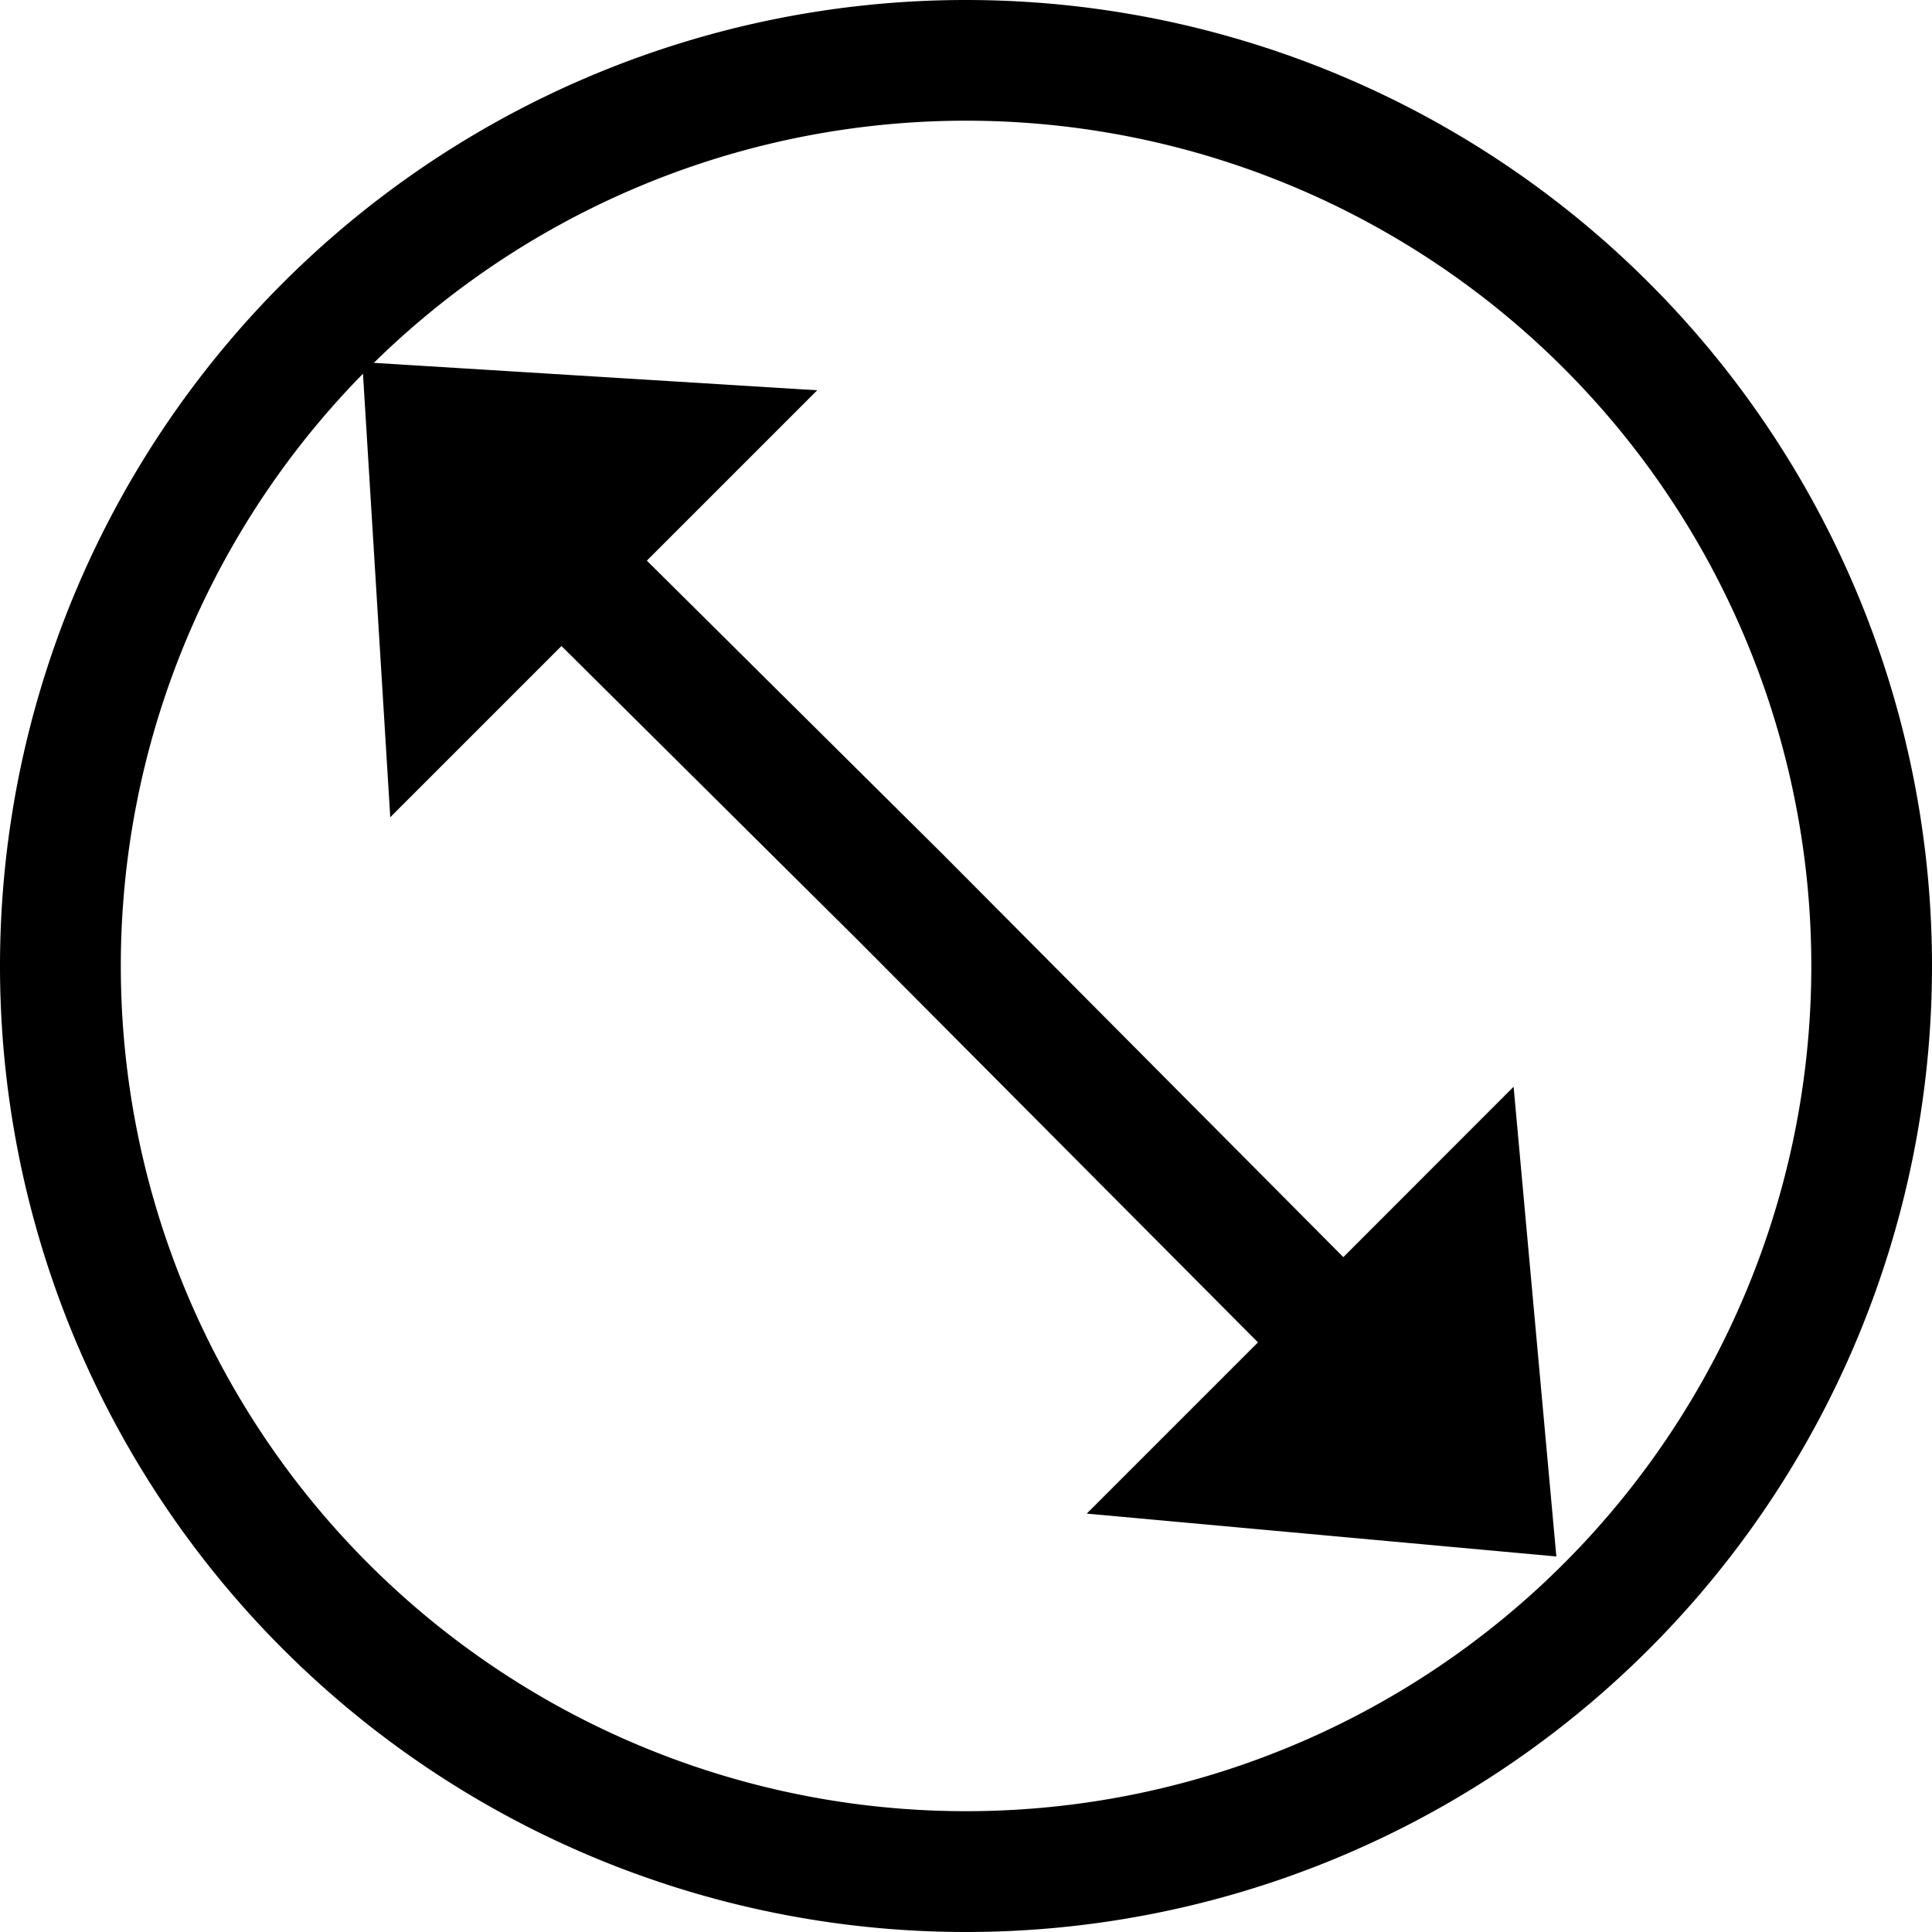 <svg xmlns="http://www.w3.org/2000/svg" viewBox="0 0 16 16" width="16" height="16">
  <path class="iconStroke" d="M5.357 4.643l2.45 2.431 3.318 3.337L12.535 9l.354 3.89L9 12.535l1.418-1.418L7.1 7.782 4.65 5.35 3.232 6.768l-.226-3.673a7 7 0 1 0 .09-.09l3.672.227-1.41 1.41zM8 16A8 8 0 1 1 8 0a8 8 0 0 1 0 16z"/>
</svg>
